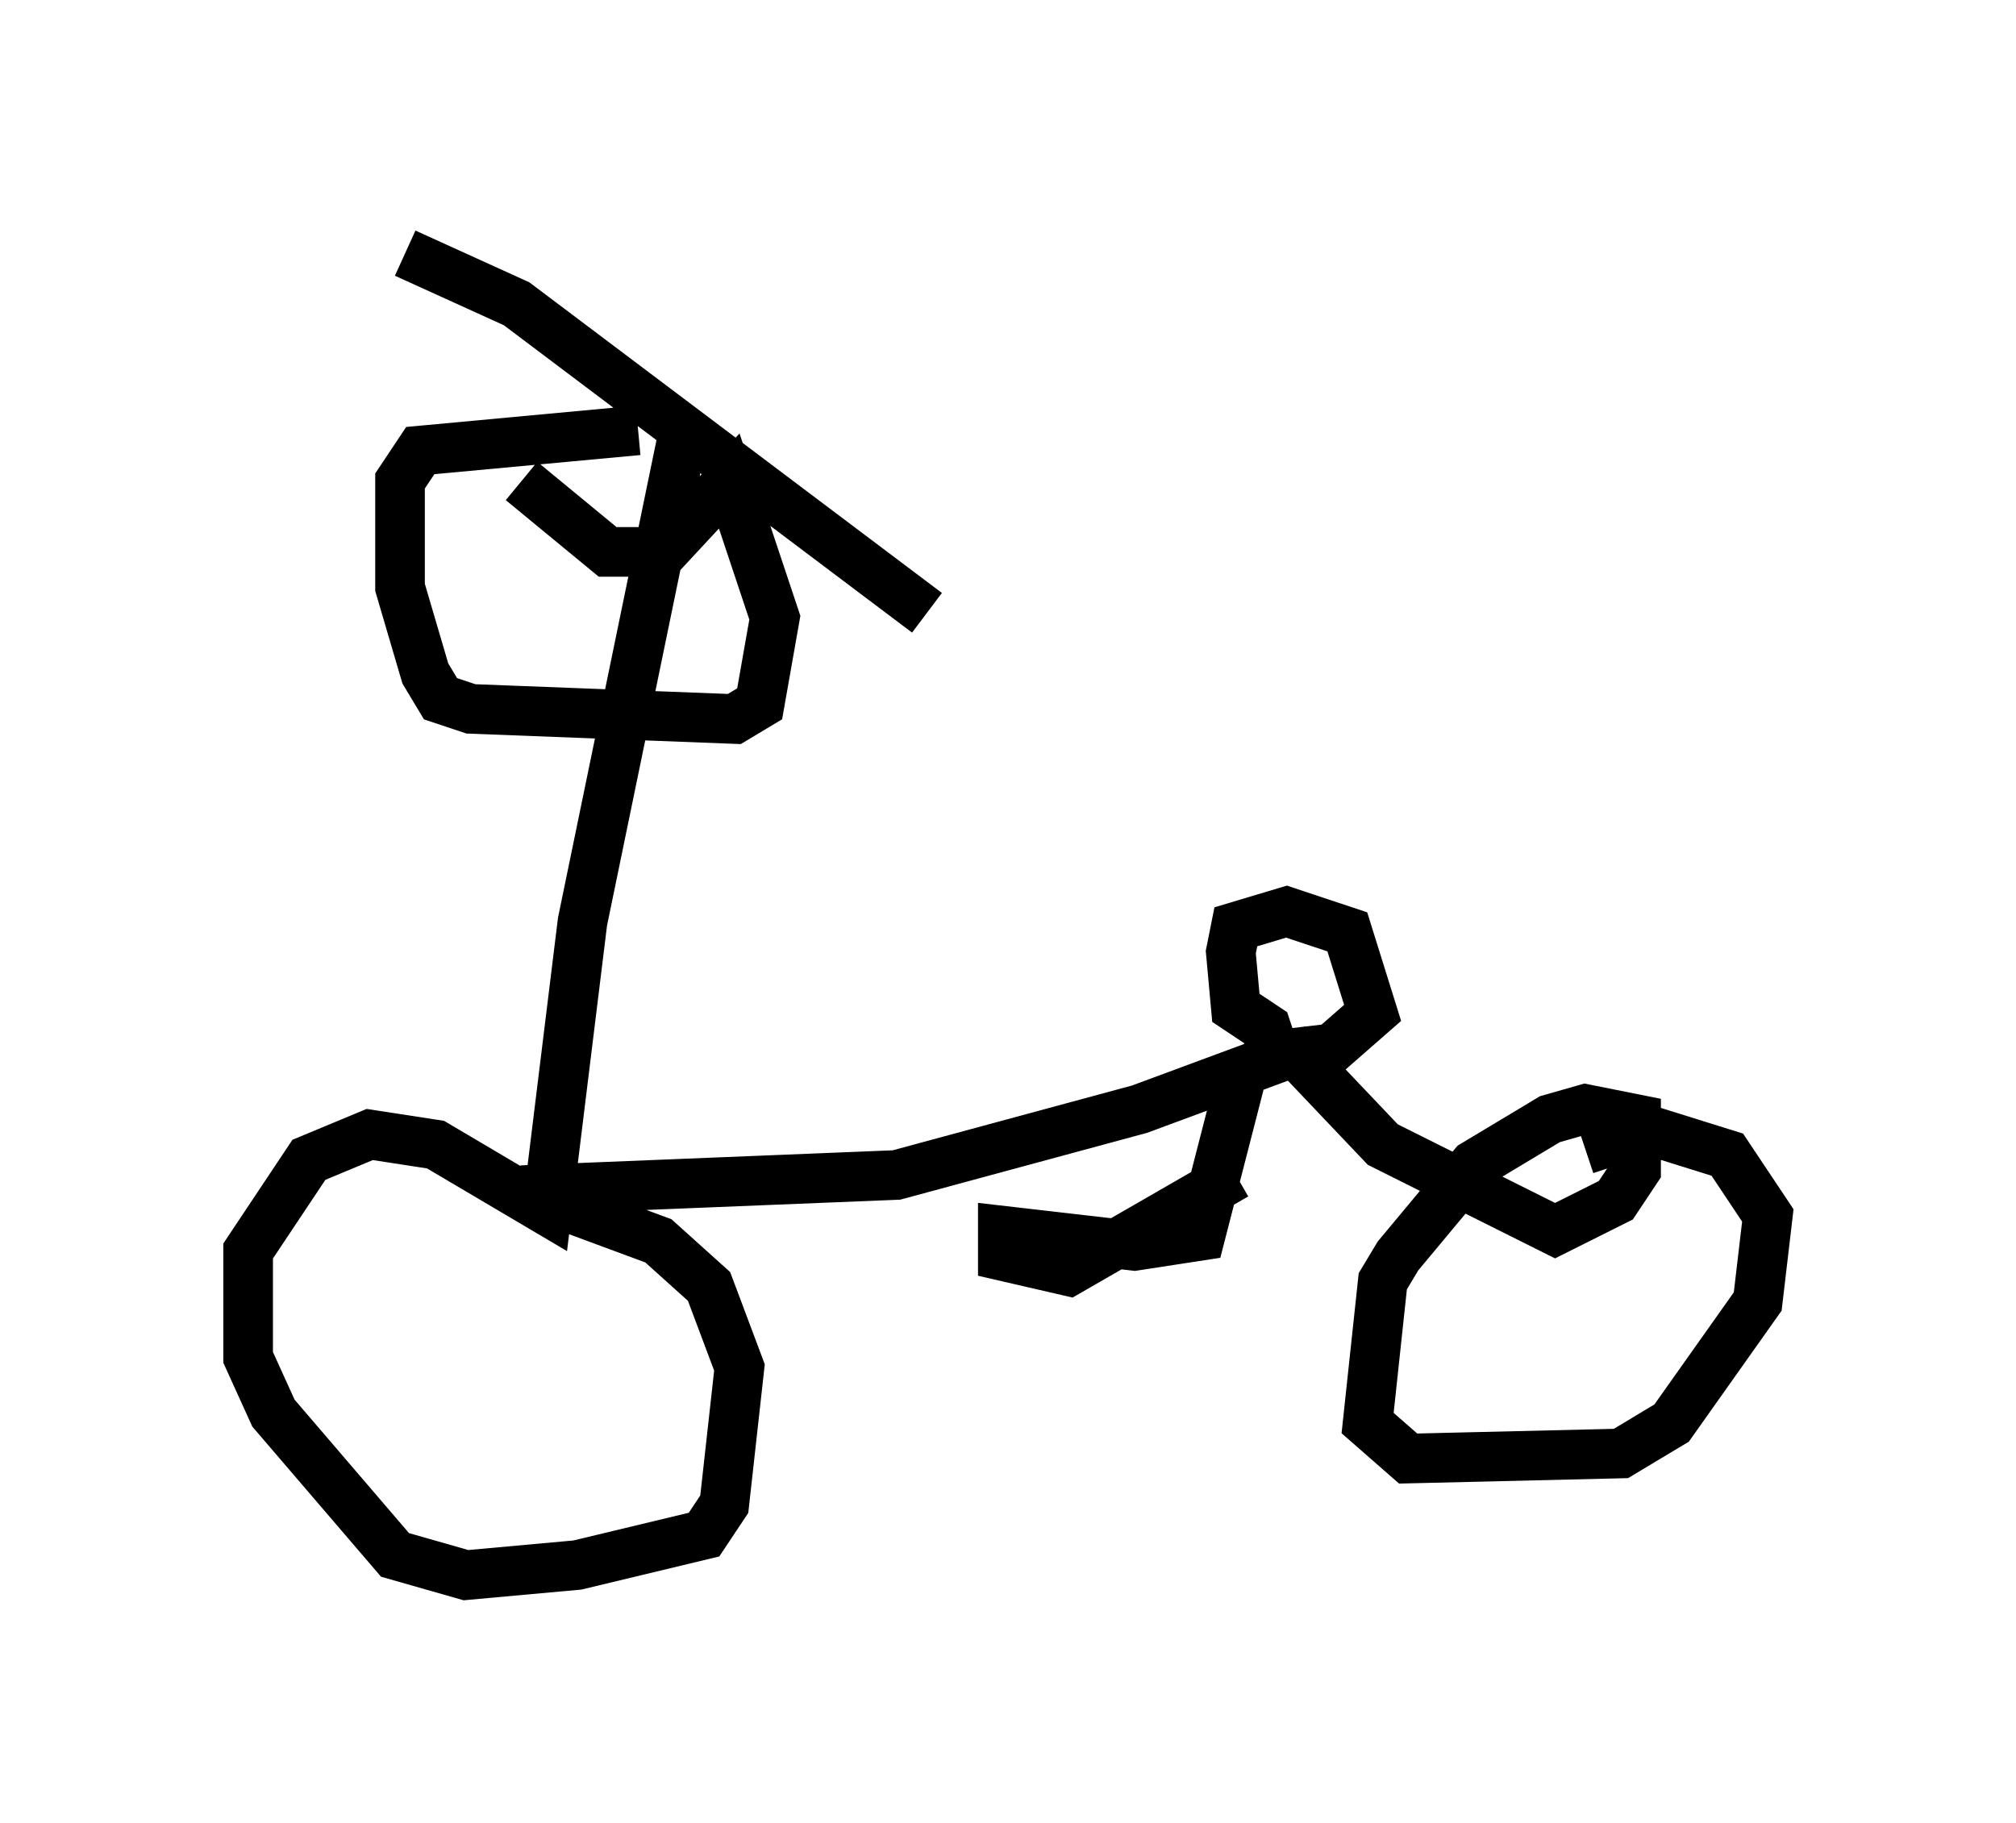 <?xml version="1.0" encoding="utf-8" ?>
<svg baseProfile="full" height="36.746" version="1.1" width="40.625" xmlns="http://www.w3.org/2000/svg" xmlns:ev="http://www.w3.org/2001/xml-events" xmlns:xlink="http://www.w3.org/1999/xlink"><defs /><rect fill="white" height="36.746" width="40.625" x="0" y="0" /><path d="M6.94, 5 m1.225, 0.102 l2.246, 1.021 8.269, 6.227 m-4.9, -3.675 l-2.042, 9.902 -0.715, 5.819 l-2.246, -1.327 -1.327, -0.204 l-1.225, 0.51 -1.225, 1.838 l0.0, 2.144 0.51, 1.123 l2.45, 2.858 1.429, 0.408 l2.246, -0.204 2.552, -0.613 l0.408, -0.613 0.306, -2.756 l-0.613, -1.633 -1.021, -0.919 l-2.756, -1.021 7.554, -0.306 l4.9, -1.327 2.756, -1.021 l-0.204, -0.613 -0.613, -0.408 l-0.102, -1.123 0.102, -0.51 l1.021, -0.306 1.225, 0.408 l0.51, 1.633 -0.817, 0.715 l-1.735, 0.204 m0.0, 0.0 l-0.919, 3.573 -1.327, 0.204 l-2.654, -0.306 0.0, 0.51 l1.327, 0.306 3.369, -1.94 m1.021, -2.654 l1.94, 2.042 3.471, 1.735 l1.225, -0.613 0.408, -0.613 l0.0, -1.021 -1.021, -0.204 l-0.715, 0.204 -1.531, 0.919 l-1.531, 1.838 -0.306, 0.51 l-0.306, 2.858 0.817, 0.715 l4.288, -0.102 1.021, -0.613 l1.735, -2.45 0.204, -1.735 l-0.817, -1.225 -1.633, -0.51 l-1.225, 0.408 m-19.09, -14.496 l-4.39, 0.408 -0.408, 0.613 l0.0, 2.144 0.51, 1.735 l0.306, 0.51 0.613, 0.204 l5.308, 0.204 0.51, -0.306 l0.306, -1.735 -0.919, -2.756 l-1.327, 1.429 -1.123, 0.0 l-1.735, -1.429 " fill="none" stroke="black" stroke-width="1" /></svg>